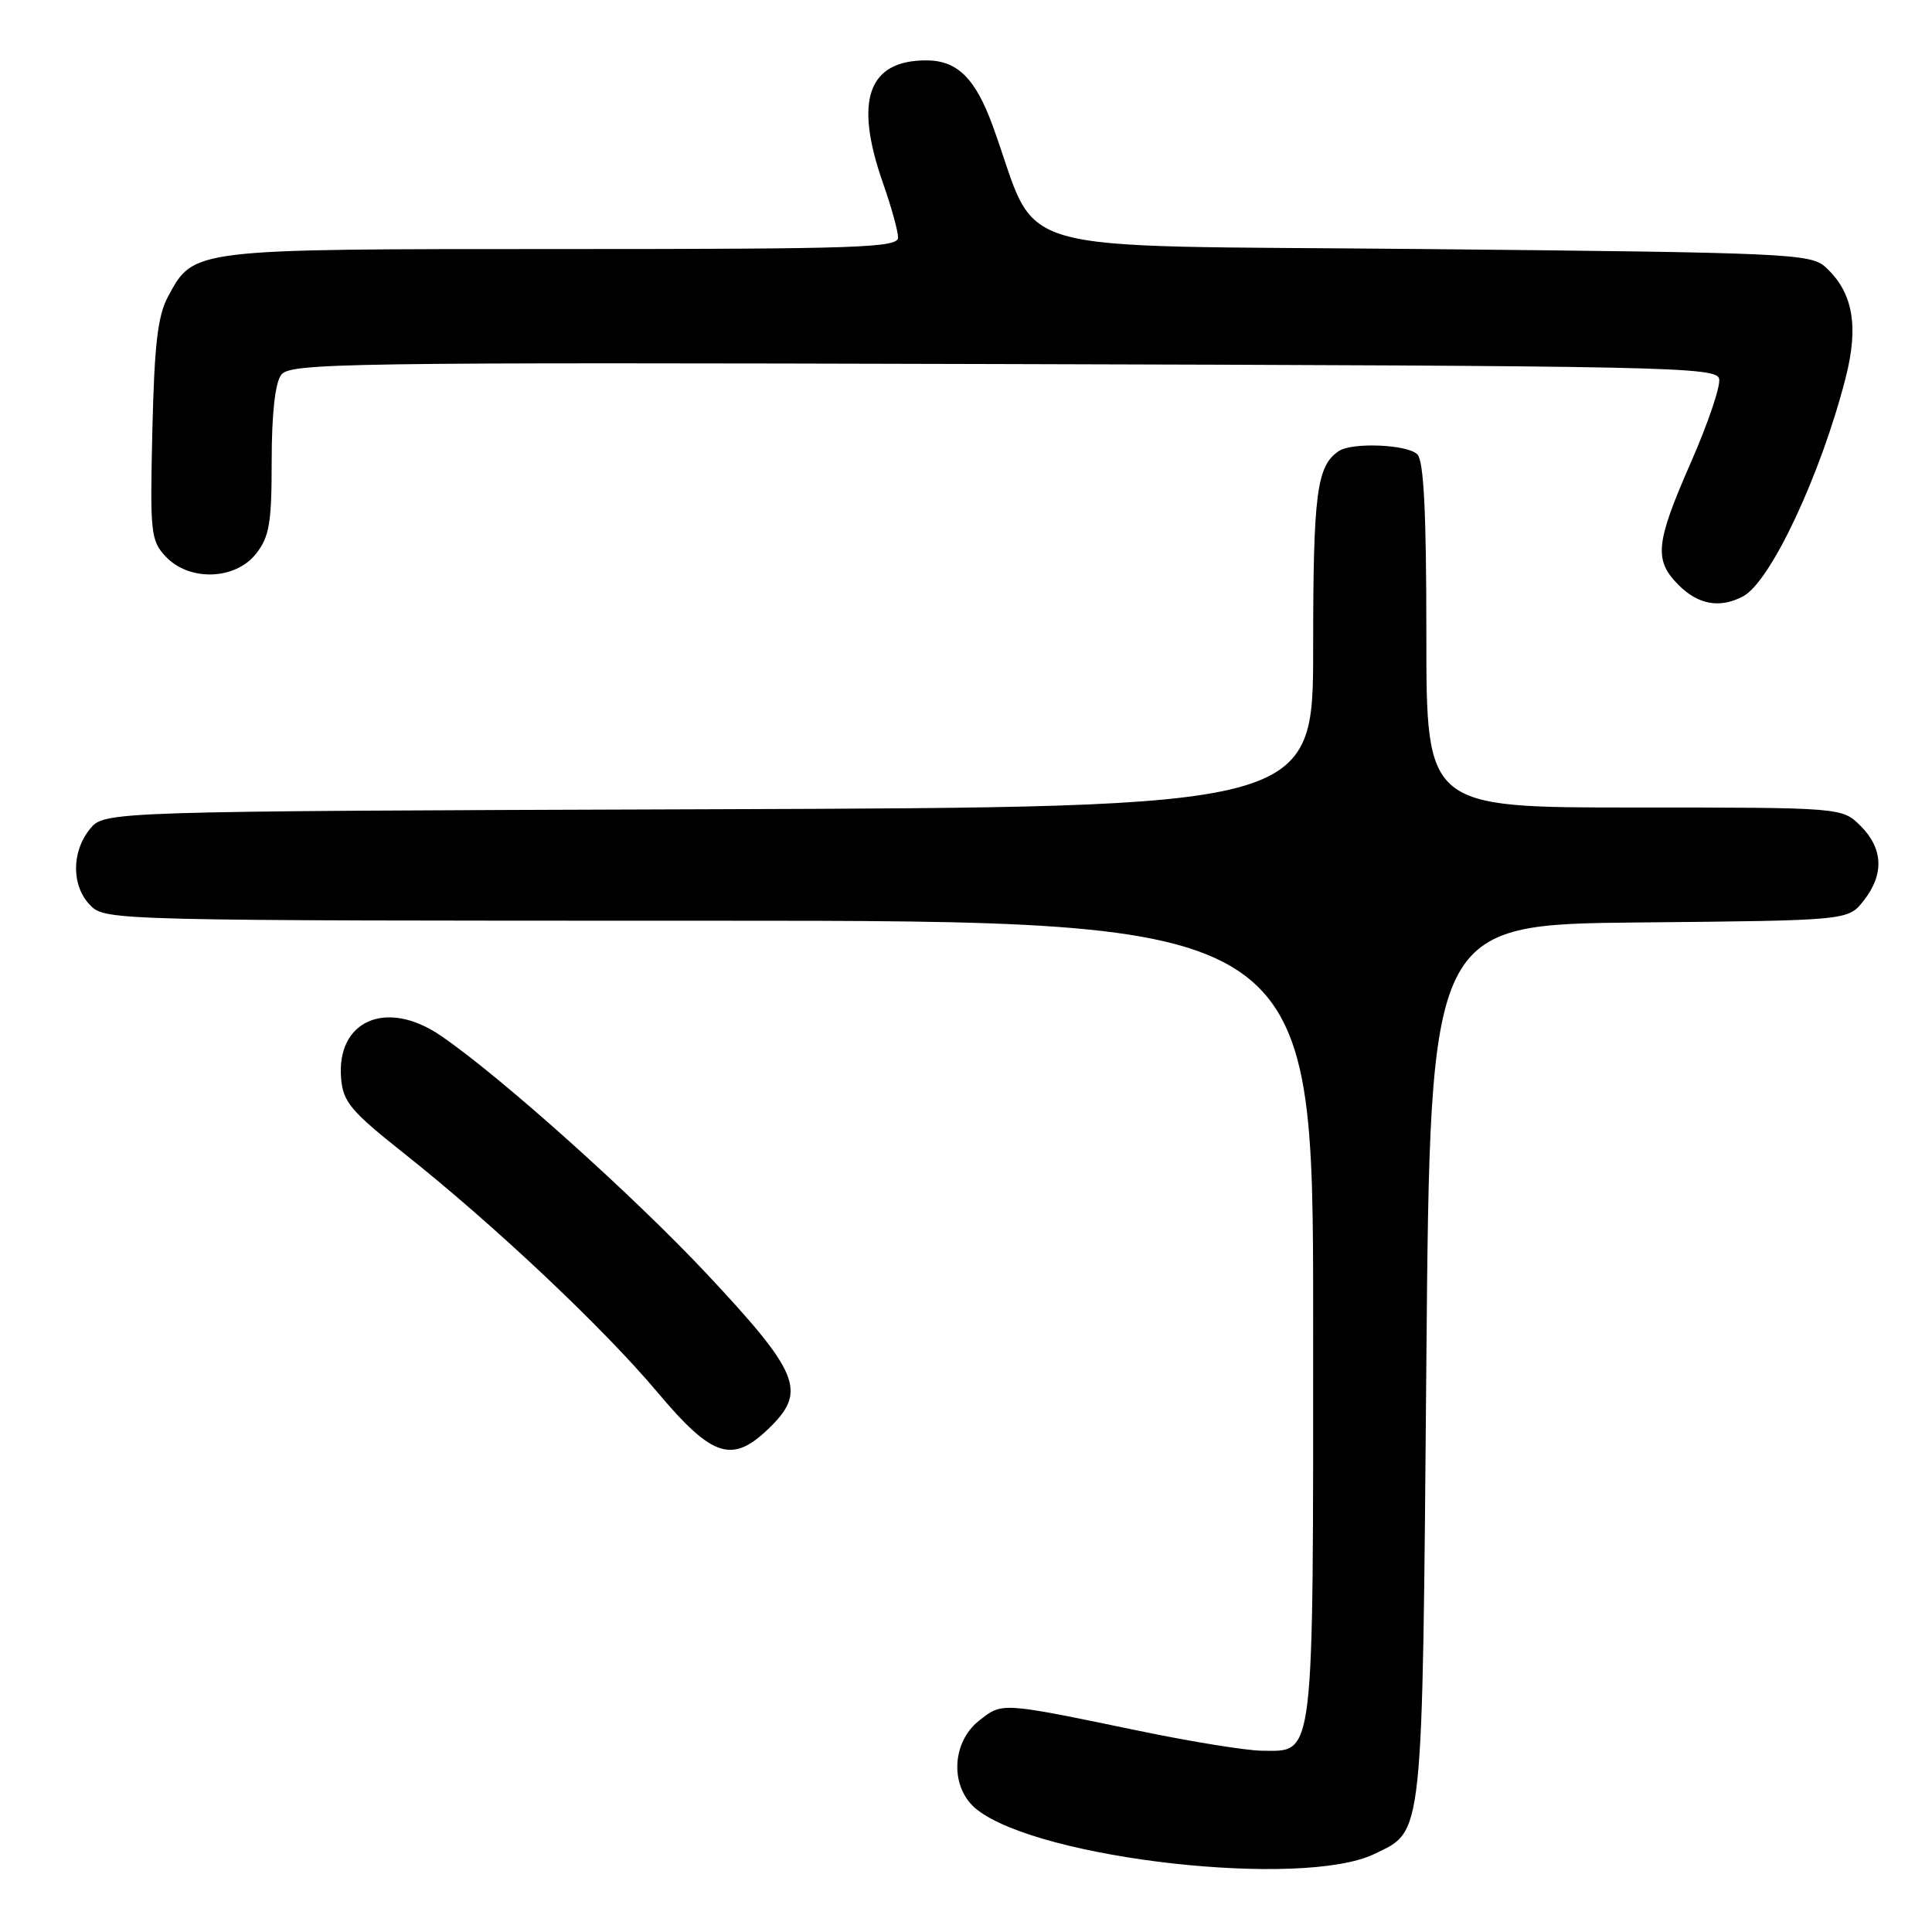 <?xml version="1.0" encoding="UTF-8" standalone="no"?>
<!DOCTYPE svg PUBLIC "-//W3C//DTD SVG 1.1//EN" "http://www.w3.org/Graphics/SVG/1.1/DTD/svg11.dtd" >
<svg xmlns="http://www.w3.org/2000/svg" xmlns:xlink="http://www.w3.org/1999/xlink" version="1.1" viewBox="0 0 256 256">
 <g >
 <path fill="currentColor"
d=" M 182.11 245.66 C 188.66 242.48 188.45 244.44 189.00 180.50 C 189.50 122.50 189.50 122.50 217.19 122.23 C 244.88 121.97 244.88 121.97 246.94 119.35 C 249.68 115.87 249.54 112.45 246.55 109.45 C 244.09 107.00 244.09 107.00 216.55 107.00 C 189.00 107.00 189.00 107.00 189.00 84.20 C 189.00 67.80 188.66 61.06 187.80 60.20 C 186.49 58.89 179.17 58.58 177.40 59.77 C 174.47 61.72 174.00 65.35 174.00 85.92 C 174.00 106.96 174.00 106.96 93.91 107.23 C 13.82 107.50 13.82 107.50 11.91 109.86 C 9.43 112.92 9.47 117.47 12.00 120.00 C 13.97 121.97 15.33 122.00 94.00 122.00 C 174.00 122.00 174.00 122.00 174.00 174.78 C 174.00 234.00 174.24 232.02 167.19 231.98 C 165.16 231.96 157.88 230.79 151.00 229.36 C 132.51 225.53 132.84 225.55 129.74 227.99 C 126.01 230.92 125.86 236.96 129.45 239.78 C 137.82 246.37 172.64 250.25 182.11 245.66 Z  M 102.19 188.96 C 106.86 184.30 105.79 181.76 93.76 168.91 C 83.94 158.42 66.22 142.55 58.34 137.19 C 51.19 132.34 44.55 135.22 45.20 142.90 C 45.46 146.02 46.49 147.24 53.50 152.80 C 65.38 162.22 79.90 175.90 87.08 184.44 C 94.51 193.27 97.10 194.05 102.19 188.96 Z  M 230.98 79.01 C 234.63 77.06 241.28 62.88 244.56 50.05 C 246.33 43.15 245.51 38.67 241.86 35.37 C 239.91 33.61 236.82 33.47 188.65 33.00 C 131.64 32.44 137.97 34.26 131.52 16.62 C 129.22 10.34 126.84 8.00 122.72 8.00 C 115.01 8.00 113.15 13.30 117.00 24.26 C 118.10 27.39 119.00 30.64 119.00 31.48 C 119.00 32.82 113.71 33.00 74.45 33.00 C 25.27 33.00 25.70 32.95 22.28 39.27 C 20.90 41.82 20.46 45.56 20.19 57.00 C 19.87 70.64 19.97 71.63 21.96 73.75 C 25.08 77.06 31.17 76.87 33.93 73.37 C 35.70 71.11 36.00 69.33 36.00 61.06 C 36.00 54.89 36.45 50.77 37.25 49.68 C 38.41 48.10 45.04 48.00 132.99 48.24 C 221.54 48.48 227.49 48.61 227.80 50.22 C 227.99 51.17 226.31 56.12 224.07 61.23 C 219.34 72.02 219.12 74.21 222.45 77.55 C 225.05 80.14 227.94 80.64 230.98 79.01 Z "/>
</g>
</svg>